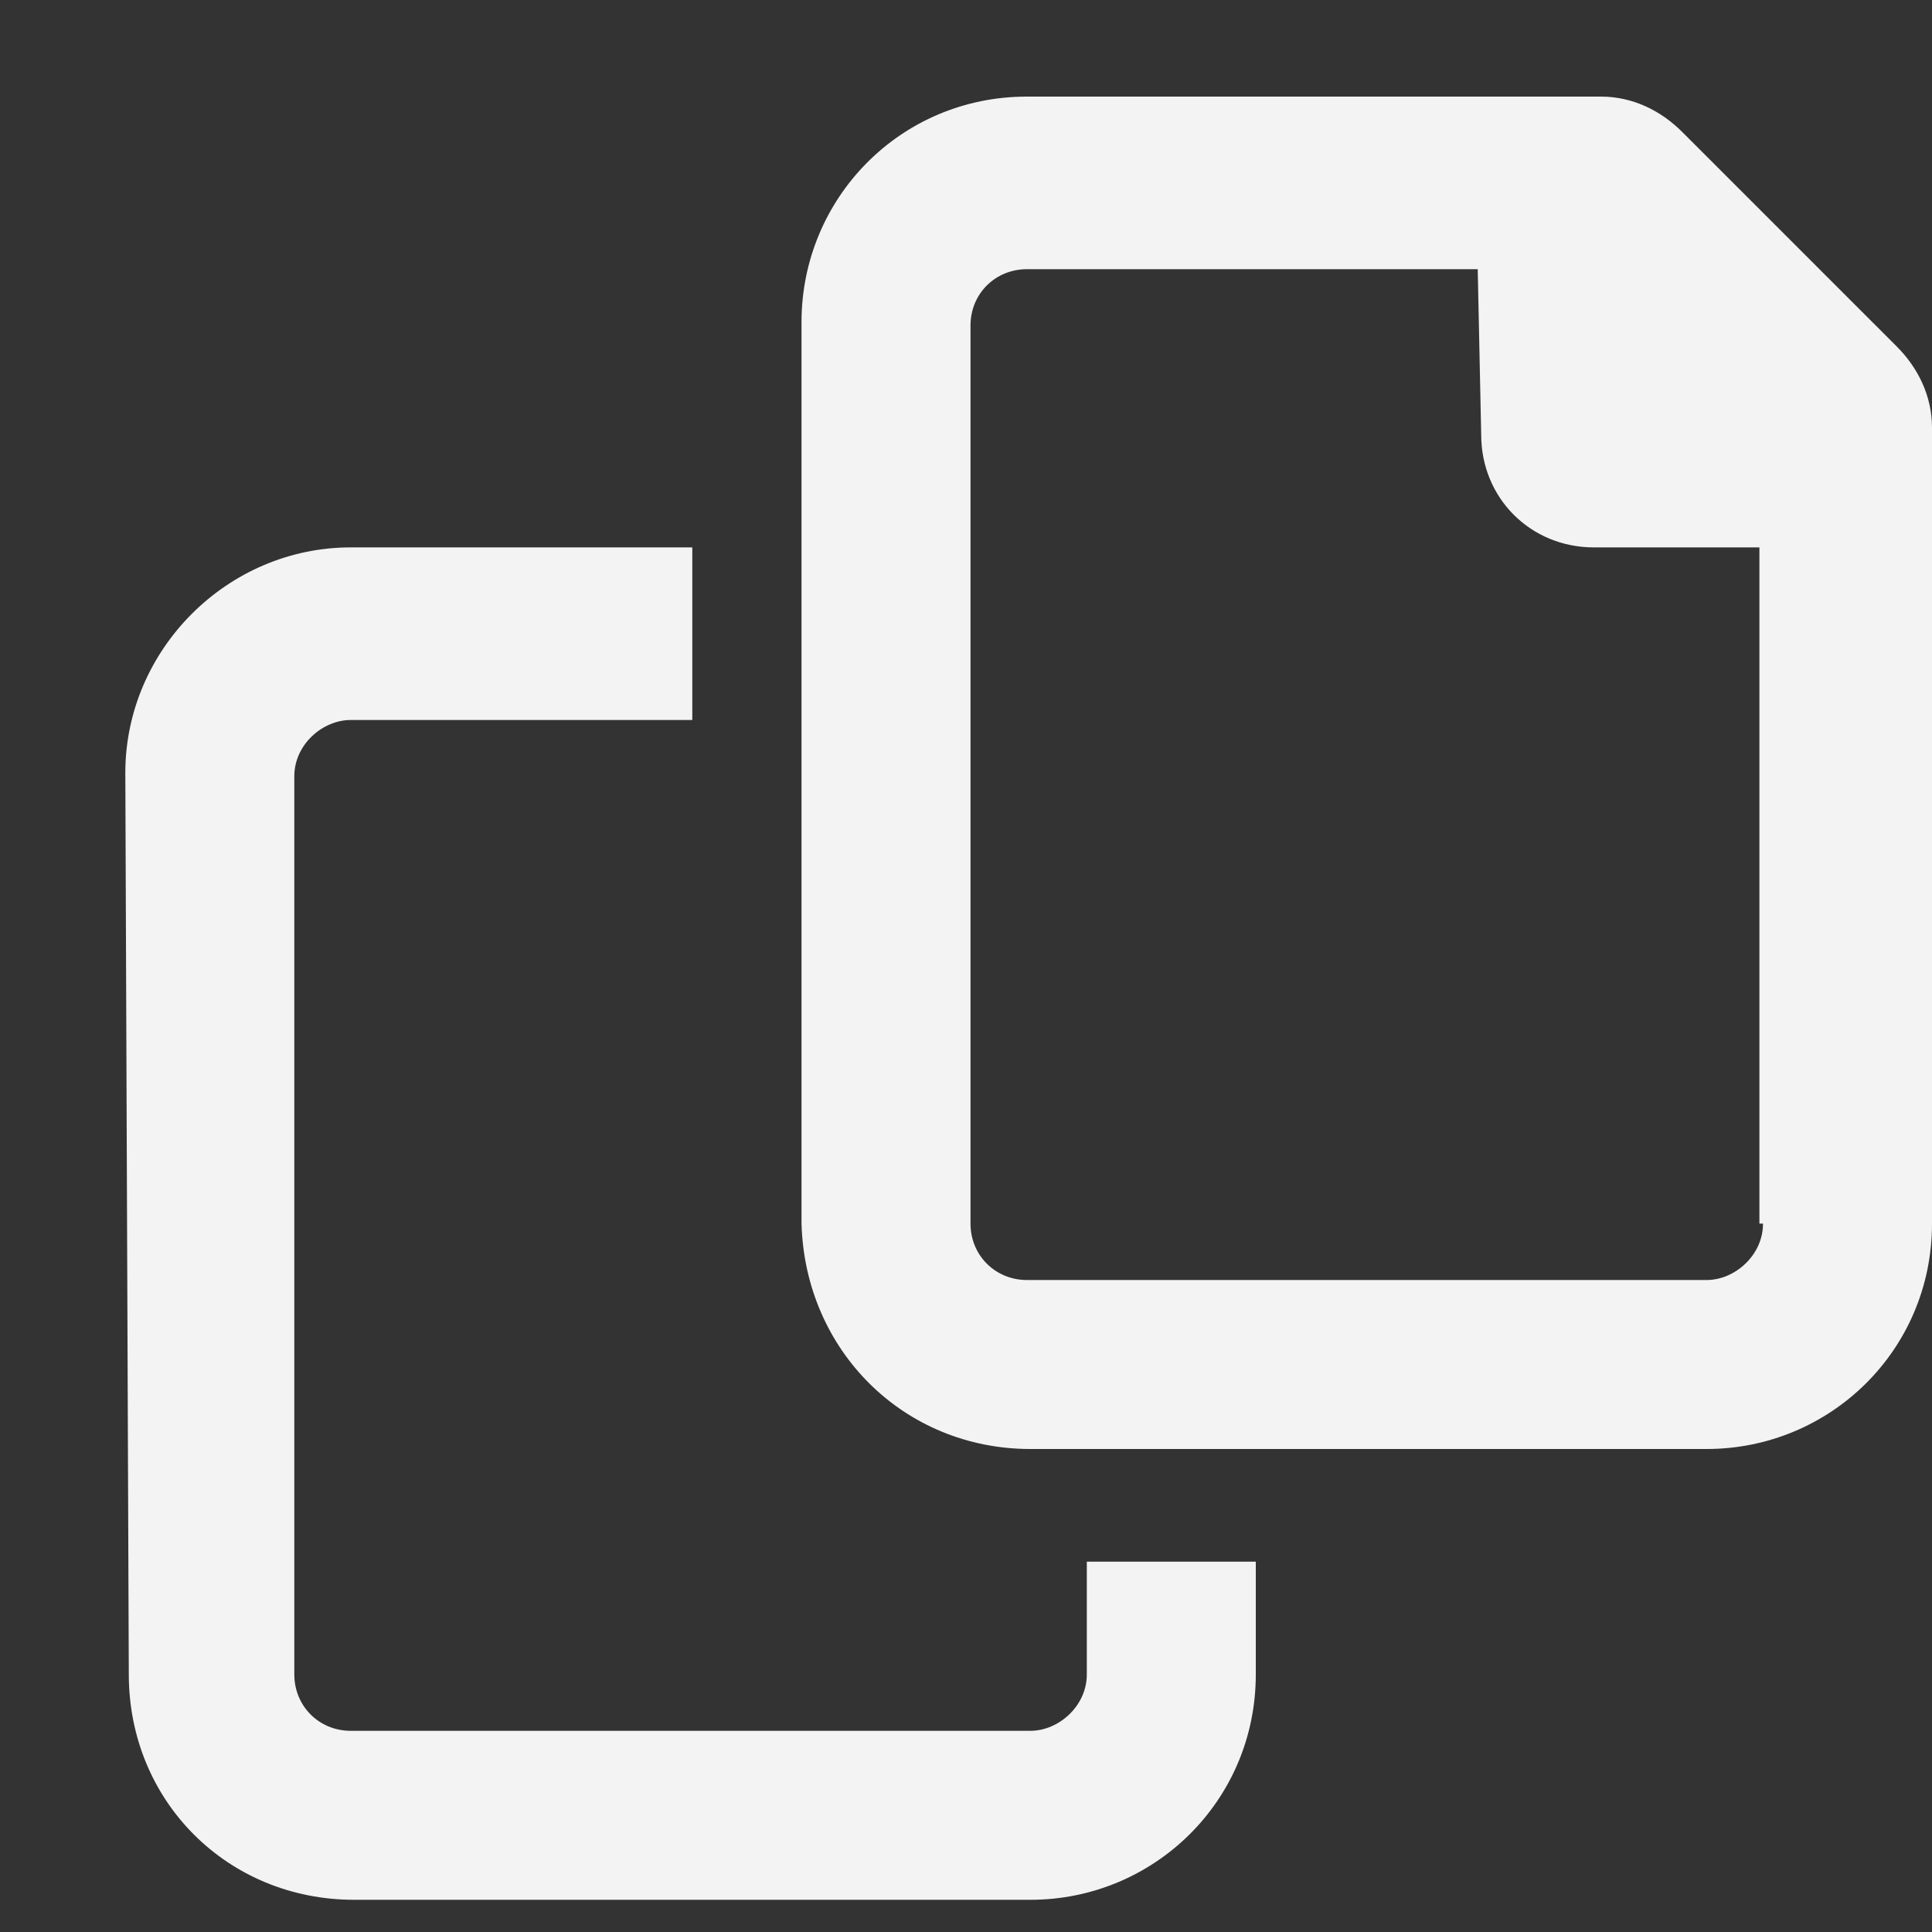 <svg xmlns="http://www.w3.org/2000/svg" width="15" height="15" fill="none" viewBox="0 0 15 15"><rect x="0" y="0" width="15" height="15" fill="#333333" stroke="none"/><path fill="#F3F3F3" d="M14.727 2.691L13.059 1.023C12.895 0.859 12.676 0.75 12.43 0.75H7.973C6.988 0.75 6.223 1.543 6.223 2.5V9.5C6.25 10.484 7.016 11.25 8 11.25H13.25C14.207 11.25 15 10.484 15 9.5V3.32C15 3.074 14.891 2.855 14.727 2.691ZM13.688 9.5C13.688 9.746 13.469 9.938 13.25 9.938H7.973C7.727 9.938 7.535 9.746 7.535 9.5V2.527C7.535 2.281 7.727 2.09 7.973 2.09H11.473L11.5 3.375C11.5 3.867 11.883 4.25 12.375 4.25H13.66V9.5H13.688ZM8.438 13C8.438 13.246 8.219 13.438 8 13.438H2.723C2.477 13.438 2.285 13.246 2.285 13V6.027C2.285 5.781 2.504 5.59 2.723 5.59H5.375V4.25H2.723C1.766 4.25 0.973 5.043 0.973 6L1 13C1 13.984 1.766 14.75 2.75 14.75H8C8.957 14.75 9.75 13.984 9.75 13V12.125H8.438V13Z"/></svg>